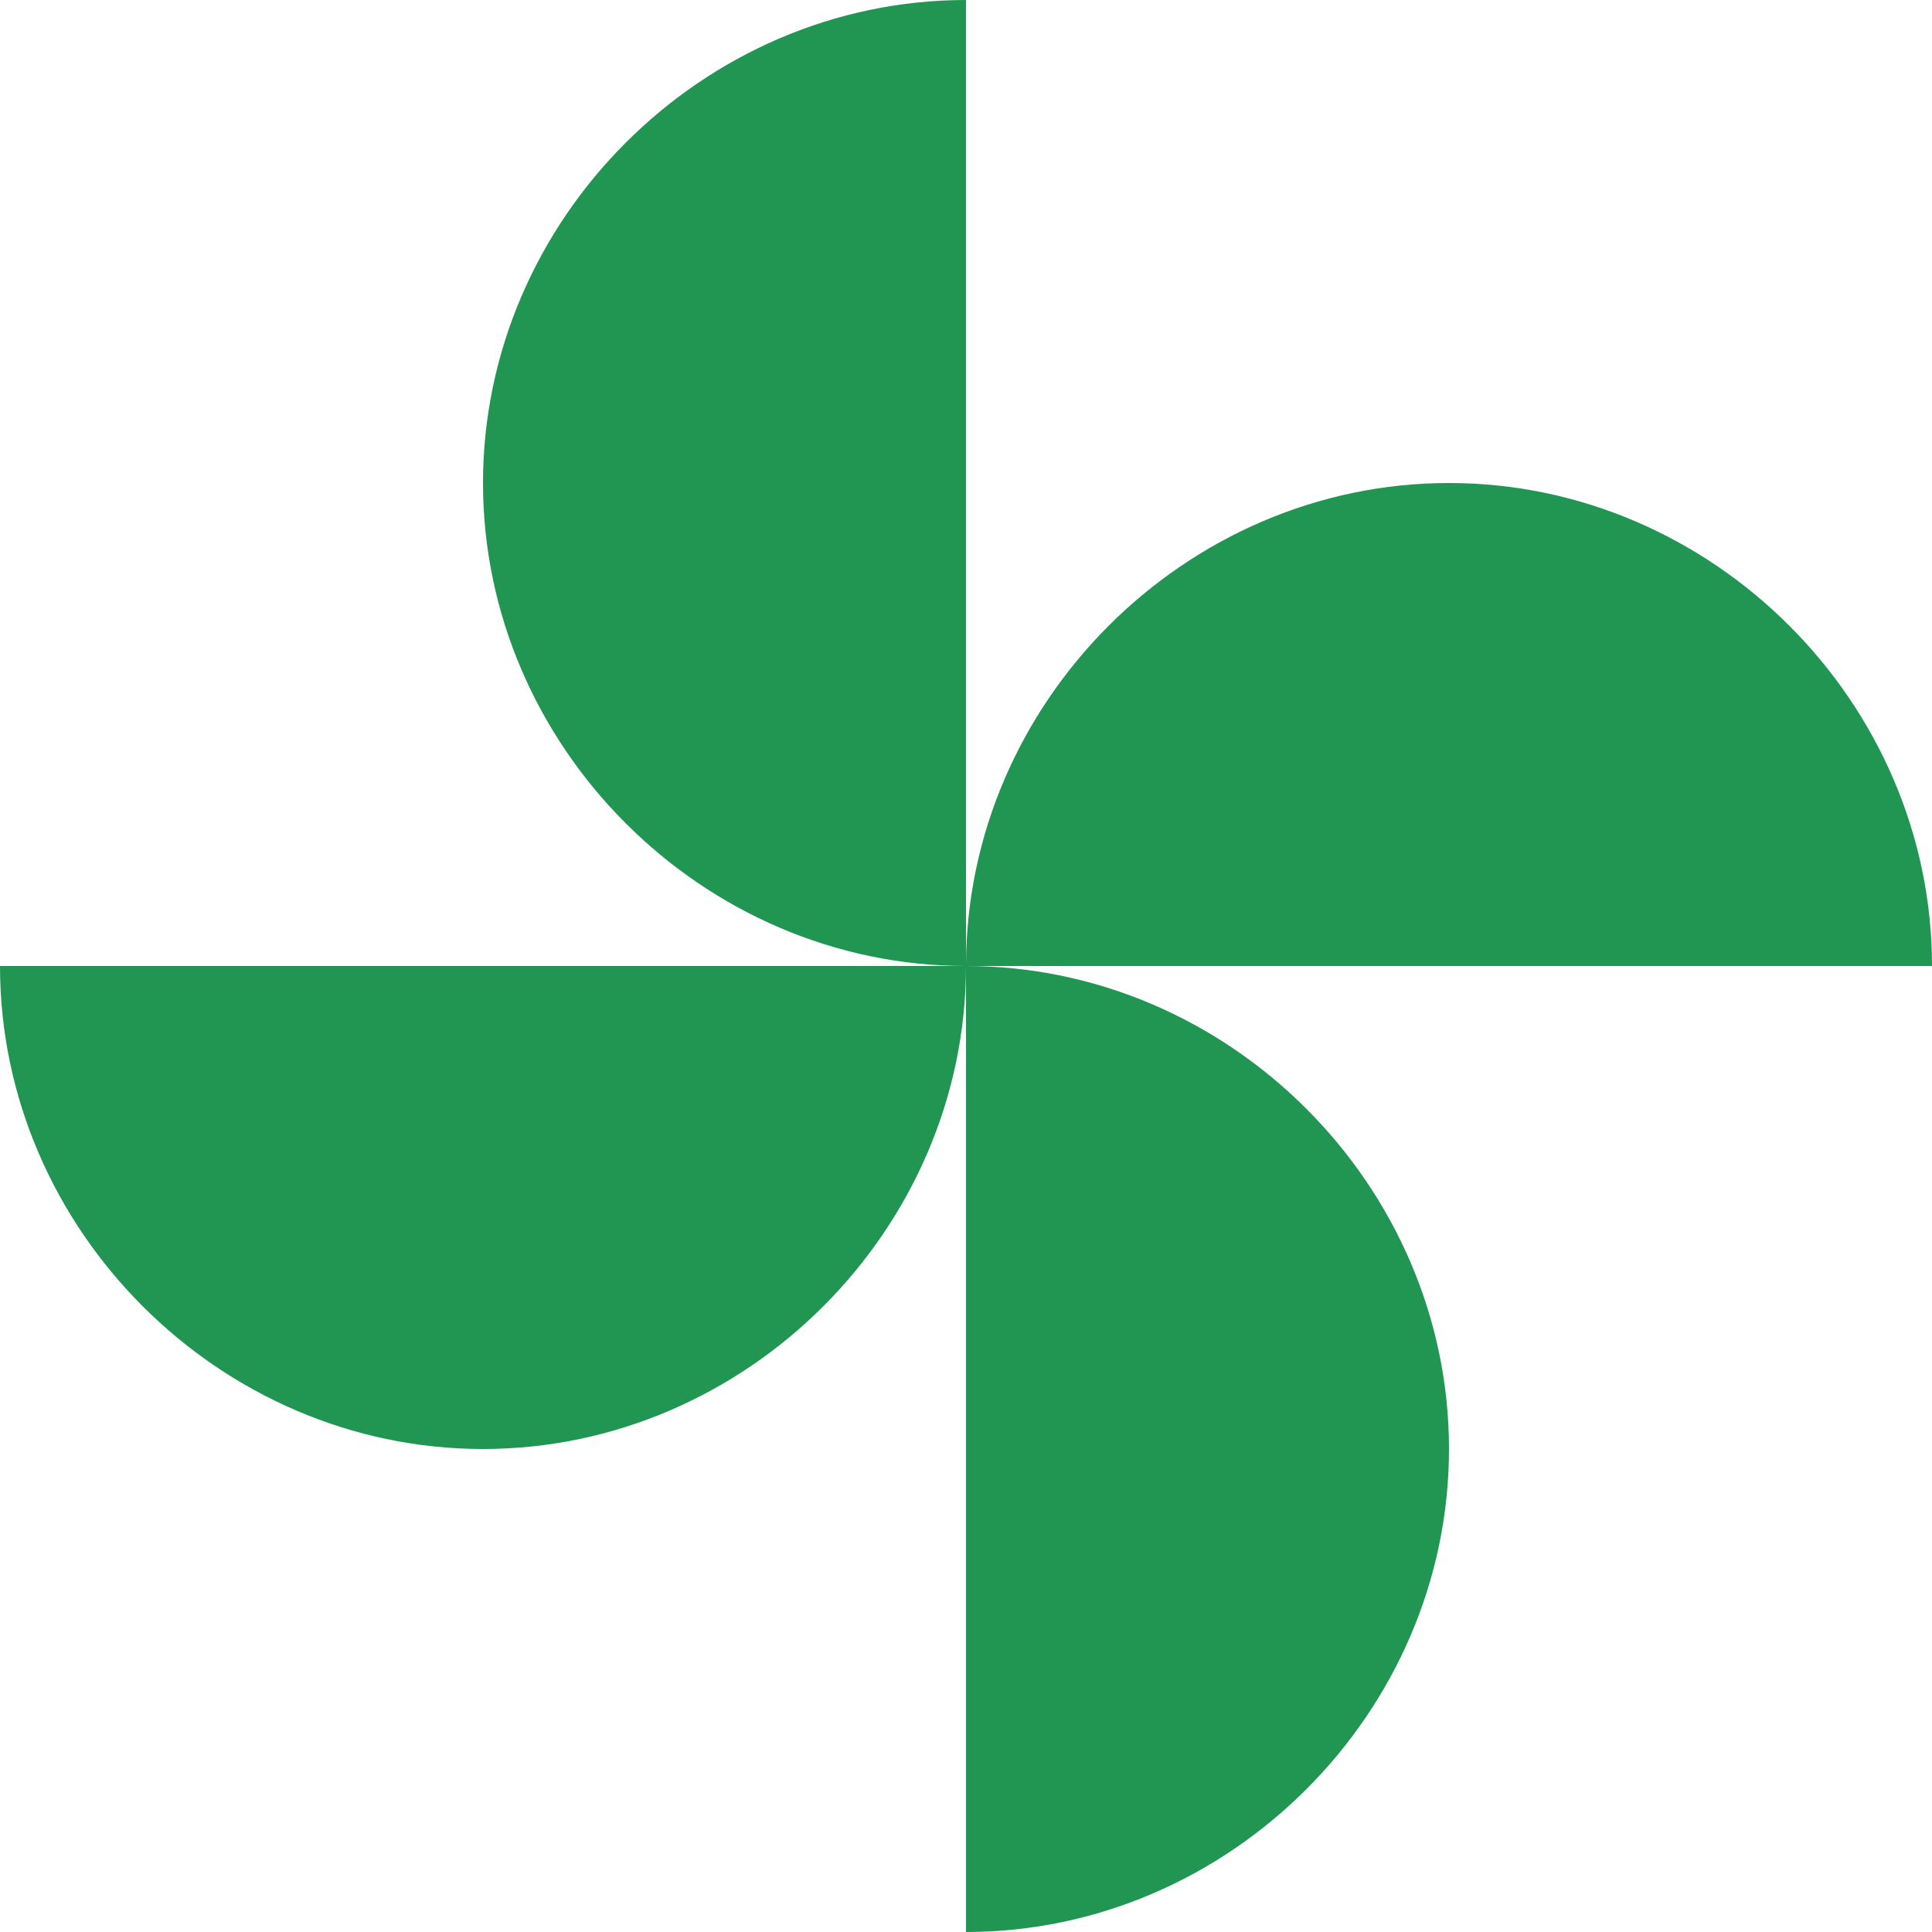 <svg width="22" height="22" viewBox="0 0 22 22" fill="none" xmlns="http://www.w3.org/2000/svg">
<path d="M11 11C11 8 13.5 5.5 16.5 5.5C19.5 5.5 22 8 22 11H11ZM11 11C11 14 8.5 16.5 5.5 16.5C2.5 16.5 0 14 0 11H11ZM11 11C8 11 5.5 8.5 5.5 5.5C5.5 2.5 8 0 11 0V11ZM11 11C14 11 16.5 13.5 16.5 16.5C16.5 19.5 14 22 11 22V11Z" fill="#219653"/>
</svg>
